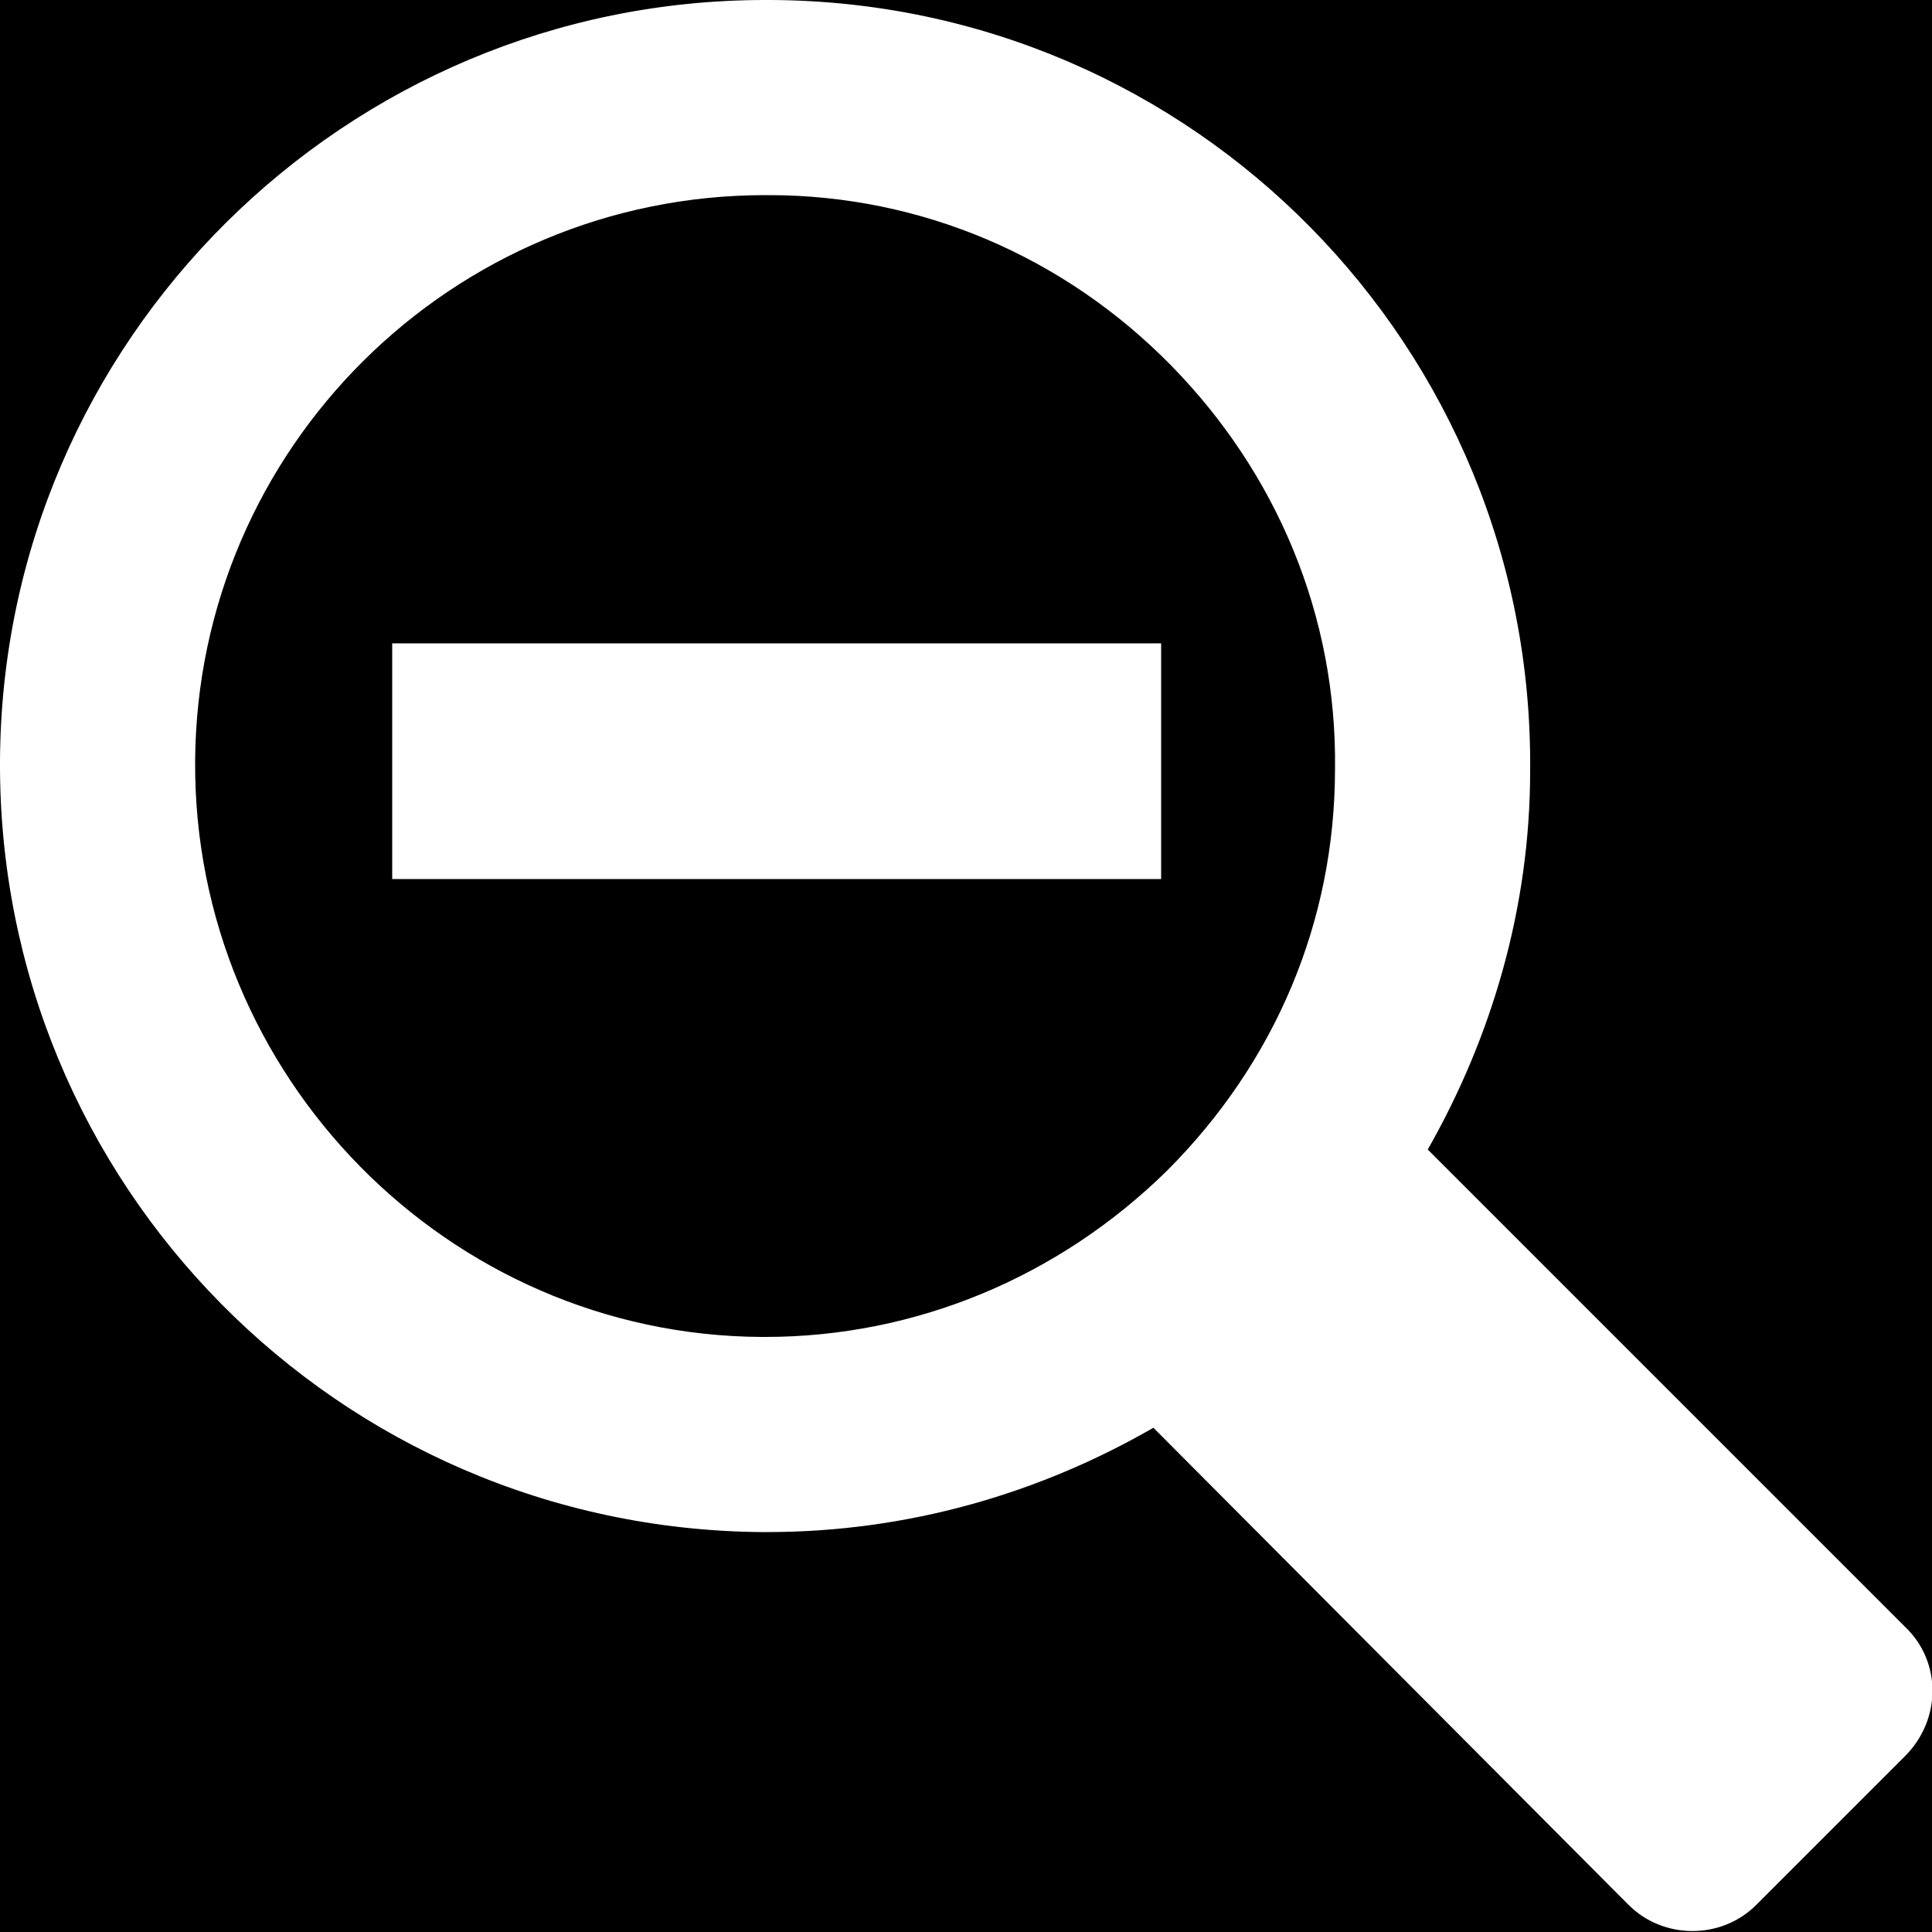 <svg viewBox="0 0 100 100" preserveAspectRatio="xMidYMid meet" class="style-scope iron-icon" style="pointer-events: none; display: block; width: 100%; height: 100%;" xmlns="http://www.w3.org/2000/svg"><g class="style-scope iron-icon">
			<rect fill="black" width="100" height="100" class="style-scope iron-icon"></rect>
			<path fill="white" d="M98.6,84.2L98,83.6l0,0L73.9,59.5c3.3-5.8,5.3-12.5,5.3-19.6C79.4,18,61.8,0.1,39.9,0c-0.1,0-0.2,0-0.3,0
			C17.9,0,0.1,17.6,0,39.4c-0.1,21.9,17.5,39.7,39.4,39.9c0.1,0,0.2,0,0.3,0c7.3,0,14.1-2,20-5.4L83.7,98l0.6,0.6
			c1.8,1.8,4.8,1.8,6.6,0l7.7-7.7C100.5,89,100.5,86,98.6,84.2z M60.4,60.6c-5.6,5.5-13,8.6-20.8,8.6h-0.2
			C23.2,69.1,10,55.7,10.1,39.4c0.1-16.2,13.3-29.3,29.5-29.3h0.2c7.9,0,15.3,3.2,20.8,8.8c5.5,5.6,8.6,13,8.5,20.9
			C69.1,47.7,66,55,60.4,60.6z" class="style-scope iron-icon"></path>
			<polygon fill="white" points="50.9,33.3 46.3,33.3 34.1,33.3 26.8,33.3 20.3,33.3 20.3,45.5 29.8,45.5 34.1,45.5 46.3,45.5
			50.9,45.5 60.1,45.5 60.1,33.3 		" class="style-scope iron-icon"></polygon>
		</g></svg>
    
  